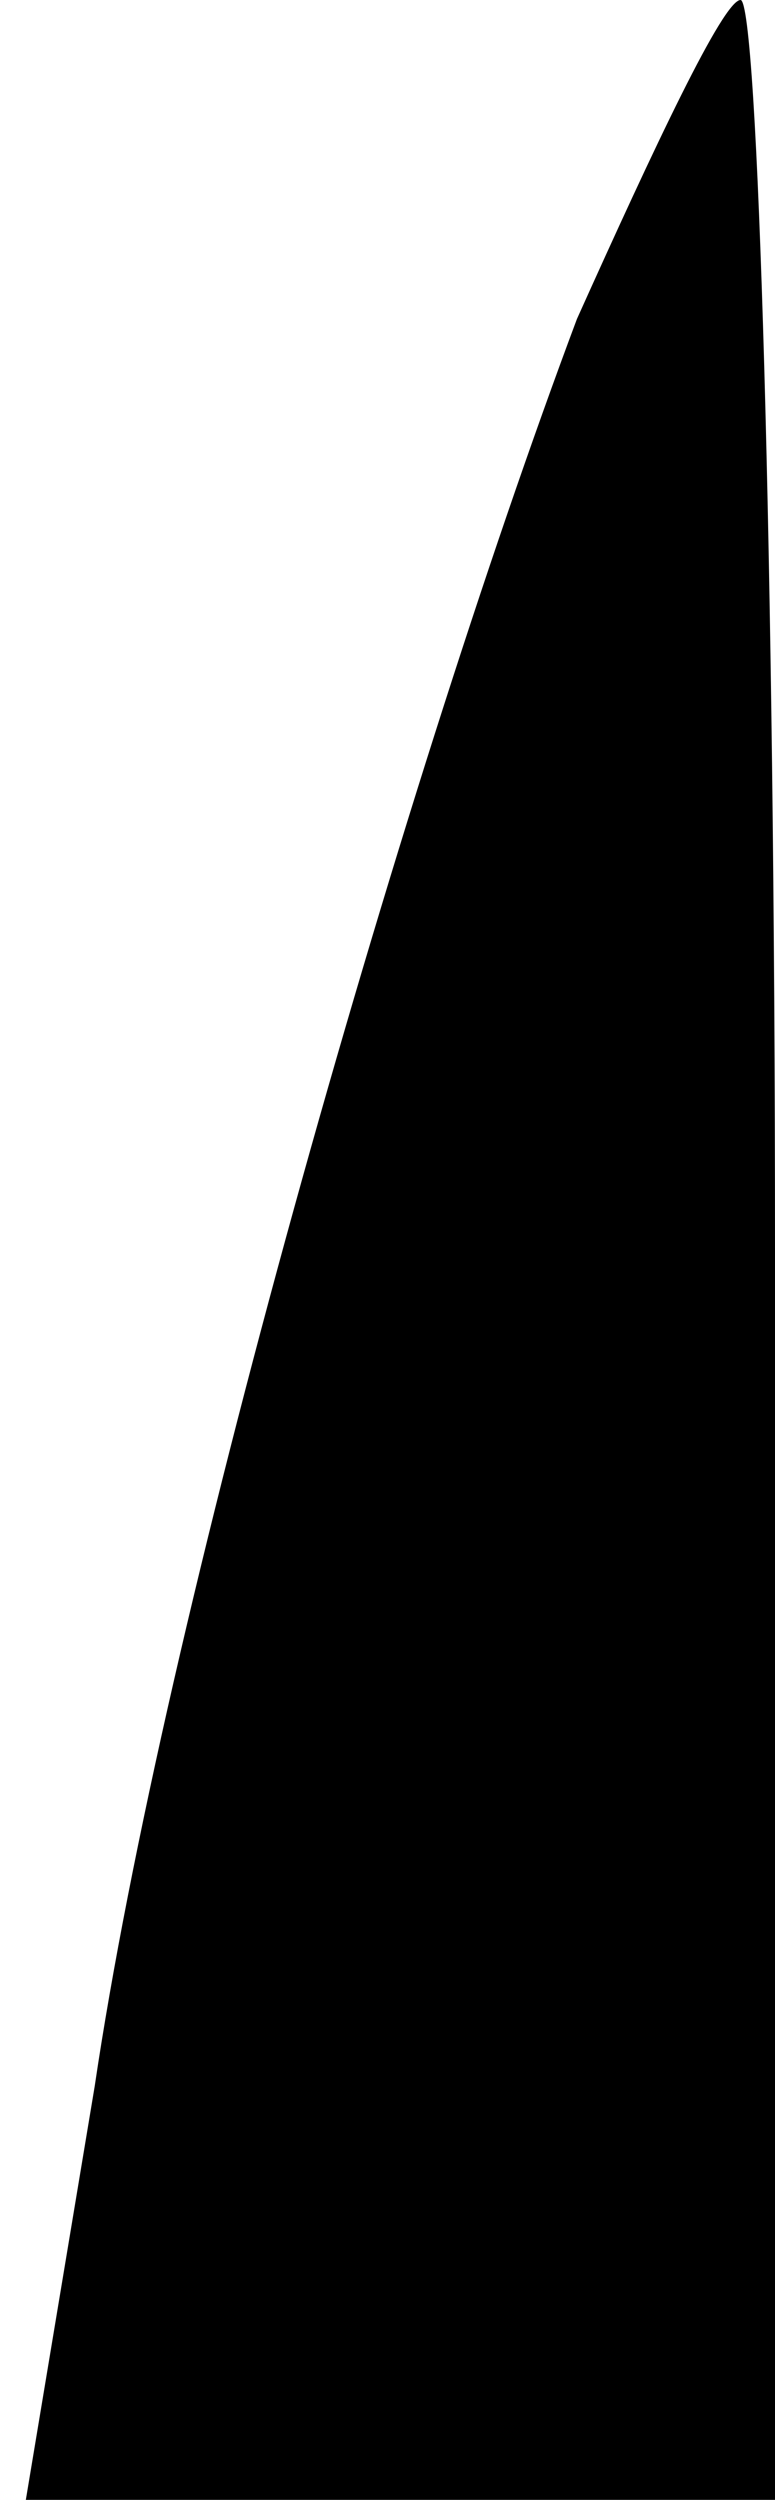 <?xml version="1.0" standalone="no"?>
<!DOCTYPE svg PUBLIC "-//W3C//DTD SVG 20010904//EN"
 "http://www.w3.org/TR/2001/REC-SVG-20010904/DTD/svg10.dtd">
<svg version="1.0" xmlns="http://www.w3.org/2000/svg"
 width="9pt" height="29pt" viewBox="0 0 9 29"
 preserveAspectRatio="xMidYMid meet">
<g transform="translate(0,29) scale(0.1,-0.1)"
fill="#000000" stroke="none">
<path fill="#000000" stroke="none" d="M67 253 c-21 -56 -48 -151 -56 -205
l-8 -48 43 0 44 0 0 145 c0 80 -2 145 -4 145 -2 0 -10 -17 -19 -37z"/>
</g>
</svg>
